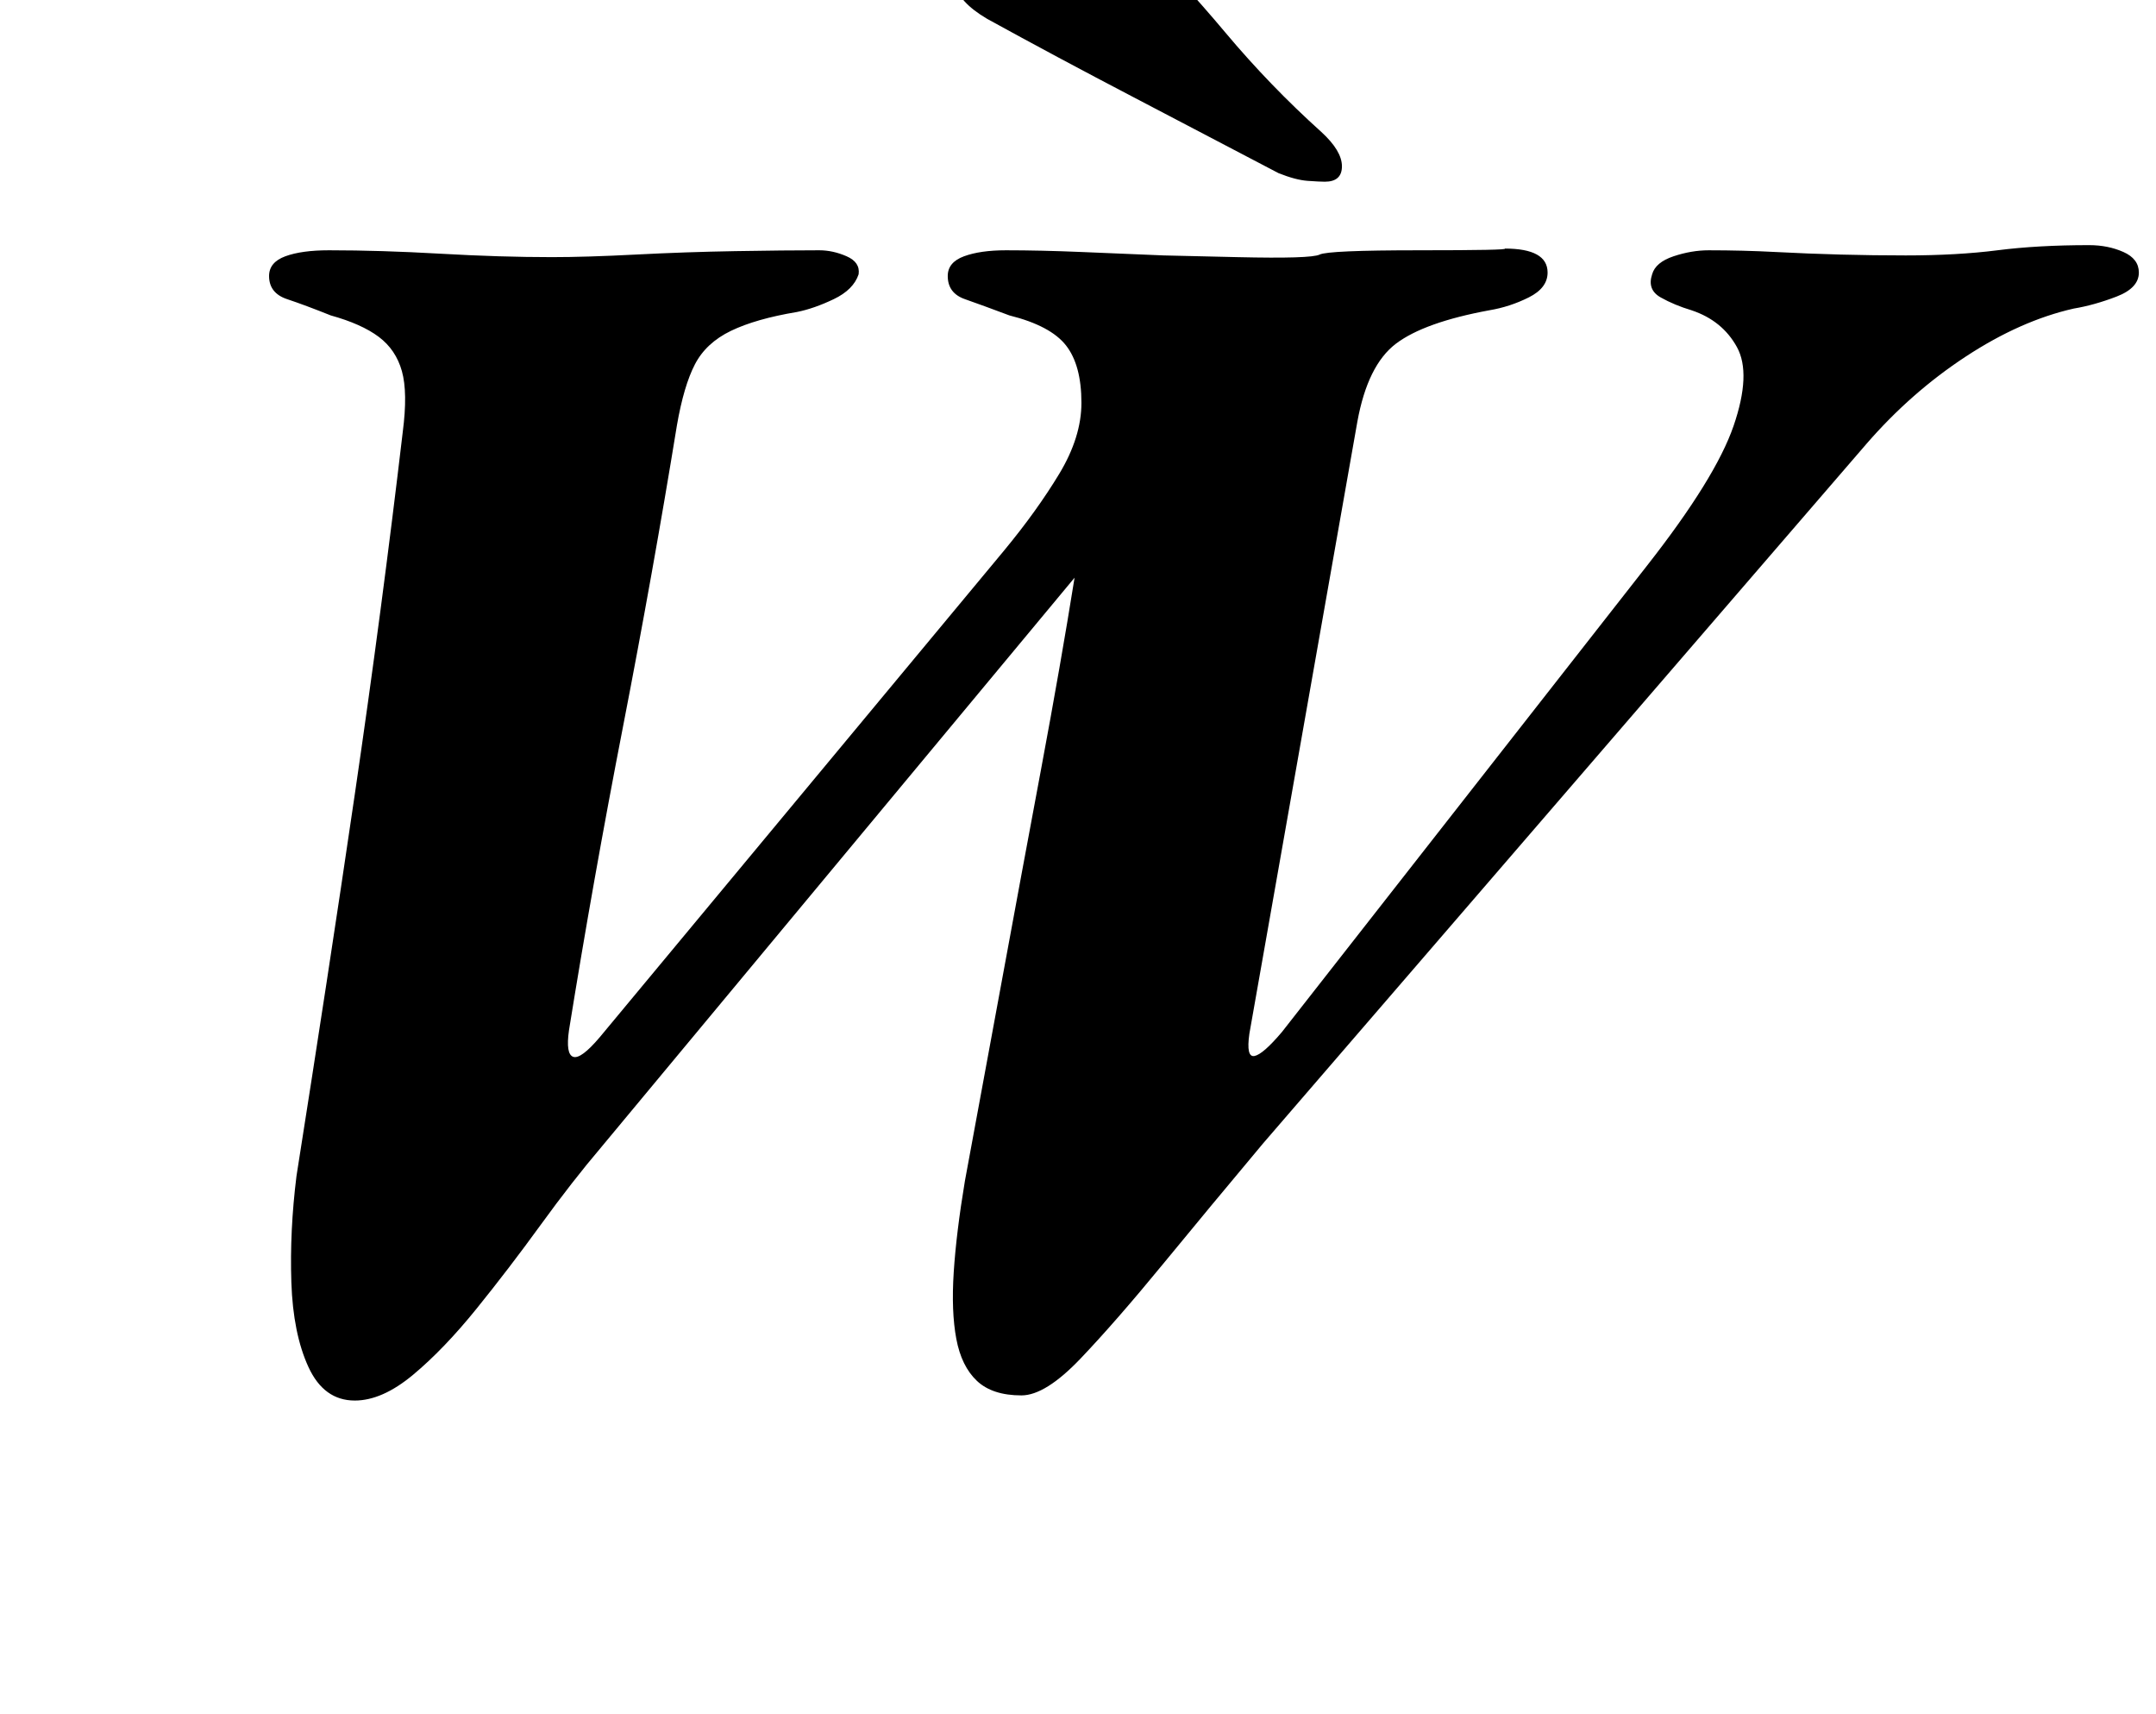 <?xml version="1.0" standalone="no"?>
<!DOCTYPE svg PUBLIC "-//W3C//DTD SVG 1.1//EN" "http://www.w3.org/Graphics/SVG/1.1/DTD/svg11.dtd" >
<svg xmlns="http://www.w3.org/2000/svg" xmlns:xlink="http://www.w3.org/1999/xlink" version="1.1" viewBox="-10 0 1258 1000">
  <g transform="matrix(1 0 0 -1 0 800)">
   <path fill="currentColor"
d="M197 -17q-18 0 -27 19.5t-10 49.5t3 62q9 57 17.5 112.5t16.5 110t15 107.5t13 104q3 23 -0.5 35.5t-13.5 20t-28 12.5q-15 6 -25.5 9.5t-10.5 13.5q0 8 9.5 11.5t25.5 3.5q30 0 65 -2t65 -2q20 0 49 1.5t58 2t49 0.5q8 0 16 -3.5t7 -10.5q-3 -9 -14.5 -14.5t-21.5 -7.5
q-24 -4 -38.5 -11t-21 -19.5t-10.5 -35.5q-14 -86 -31.5 -176t-31.5 -177q-2 -14 2.5 -15.5t15.5 11.5l236 284q19 23 32 44.5t13 41.5q0 22 -9 33.5t-33 17.5q-16 6 -26 9.5t-10 13.5q0 8 9.5 11.5t24.5 3.5q20 0 44 -1l48 -2t43 -1t48 1.5t58 2.5t50 1q25 0 25 -14
q0 -9 -11 -14.5t-23 -7.5q-38 -7 -54.5 -19.5t-22.5 -45.5l-63 -357q-2 -14 3 -13t16 14l213 272q40 51 50.5 81.5t2 46t-26.5 21.5q-10 3 -18 7.5t-5 13.5q2 7 12.5 10.5t20.5 3.5q20 0 39 -1t38 -1.5t38 -0.5q30 0 53.5 3t53.5 3q11 0 20 -4t9 -12q0 -9 -13 -14t-25 -7
q-31 -7 -63 -28t-58 -51l-352 -408q-31 -37 -58.5 -70.5t-48 -55t-34.5 -21.5q-17 0 -26 8.5t-12 24.5t-1.5 39t6.5 53q10 54 21.5 116.5t23 124t19.5 111.5l-276 -332q-17 -20 -35.5 -45.5t-37.5 -49t-37 -38.5t-34 -15zM763 694q-3 0 -10 0.5t-17 4.5q-40 21 -85 44.5
t-85 45.5q-17 10 -19 21q-2 8 12 16.5t31 15.5t24 9q21 5 35 -9q30 -30 56 -61t56 -58q12 -11 12 -20t-10 -9z" />
  </g>

</svg>
